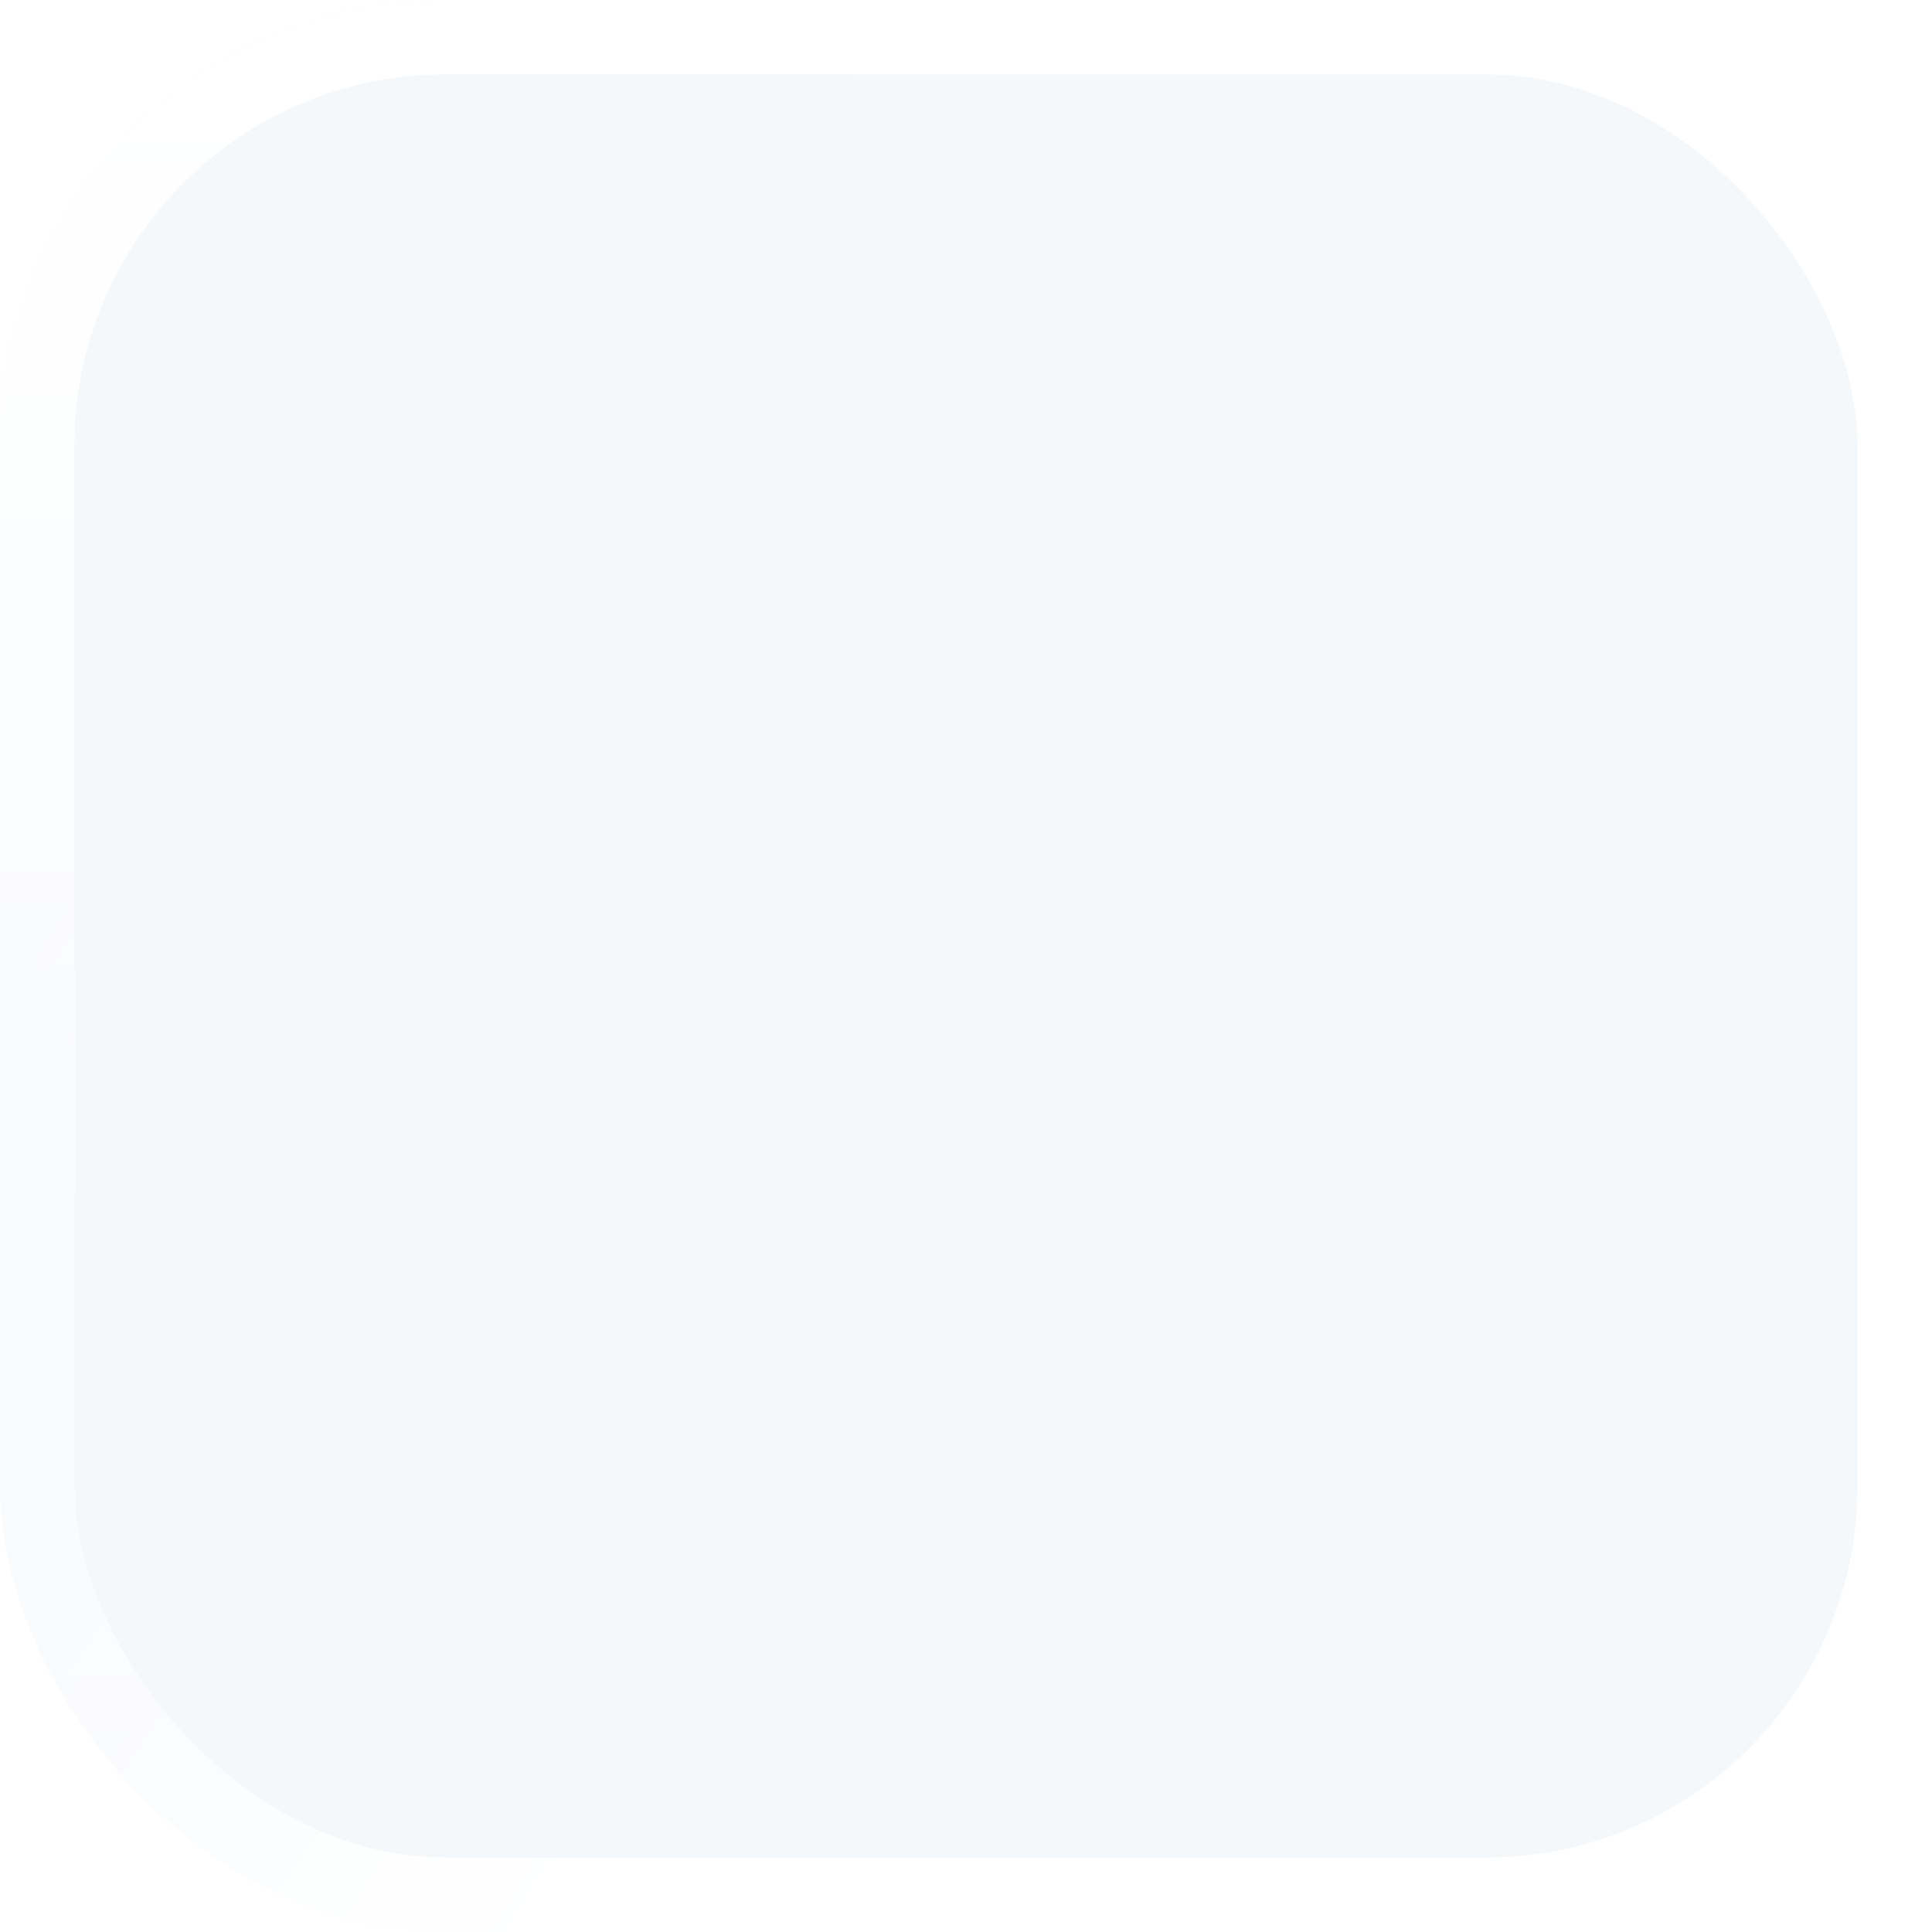 <svg width="26" height="26" viewBox="0 0 26 26" fill="none" xmlns="http://www.w3.org/2000/svg">
<g opacity="0.7">
<g filter="url(#filter0_ii_1098_1790)">
<rect x="1" y="0.999" width="24" height="24" rx="5" fill="#F1F5F9"/>
</g>
<rect x="0.5" y="0.499" width="25" height="25" rx="5.5" stroke="url(#paint0_linear_1098_1790)"/>
<rect x="0.5" y="0.499" width="25" height="25" rx="5.5" stroke="url(#paint1_linear_1098_1790)"/>
</g>
<defs>
<filter id="filter0_ii_1098_1790" x="-4" y="-4.001" width="34" height="34" filterUnits="userSpaceOnUse" color-interpolation-filters="sRGB">
<feFlood flood-opacity="0" result="BackgroundImageFix"/>
<feBlend mode="normal" in="SourceGraphic" in2="BackgroundImageFix" result="shape"/>
<feColorMatrix in="SourceAlpha" type="matrix" values="0 0 0 0 0 0 0 0 0 0 0 0 0 0 0 0 0 0 127 0" result="hardAlpha"/>
<feOffset dx="4" dy="4"/>
<feGaussianBlur stdDeviation="7"/>
<feComposite in2="hardAlpha" operator="arithmetic" k2="-1" k3="1"/>
<feColorMatrix type="matrix" values="0 0 0 0 0.757 0 0 0 0 0.835 0 0 0 0 0.933 0 0 0 1 0"/>
<feBlend mode="normal" in2="shape" result="effect1_innerShadow_1098_1790"/>
<feColorMatrix in="SourceAlpha" type="matrix" values="0 0 0 0 0 0 0 0 0 0 0 0 0 0 0 0 0 0 127 0" result="hardAlpha"/>
<feOffset dx="-4" dy="-4"/>
<feGaussianBlur stdDeviation="4.5"/>
<feComposite in2="hardAlpha" operator="arithmetic" k2="-1" k3="1"/>
<feColorMatrix type="matrix" values="0 0 0 0 1 0 0 0 0 1 0 0 0 0 1 0 0 0 0.88 0"/>
<feBlend mode="normal" in2="effect1_innerShadow_1098_1790" result="effect2_innerShadow_1098_1790"/>
</filter>
<linearGradient id="paint0_linear_1098_1790" x1="7.529" y1="0.999" x2="18.742" y2="8.146" gradientUnits="userSpaceOnUse">
<stop stop-color="#F1F5F9"/>
<stop offset="1" stop-color="white"/>
</linearGradient>
<linearGradient id="paint1_linear_1098_1790" x1="13" y1="0.999" x2="13" y2="24.999" gradientUnits="userSpaceOnUse">
<stop stop-color="white"/>
<stop offset="1" stop-color="white" stop-opacity="0"/>
</linearGradient>
</defs>
</svg>
